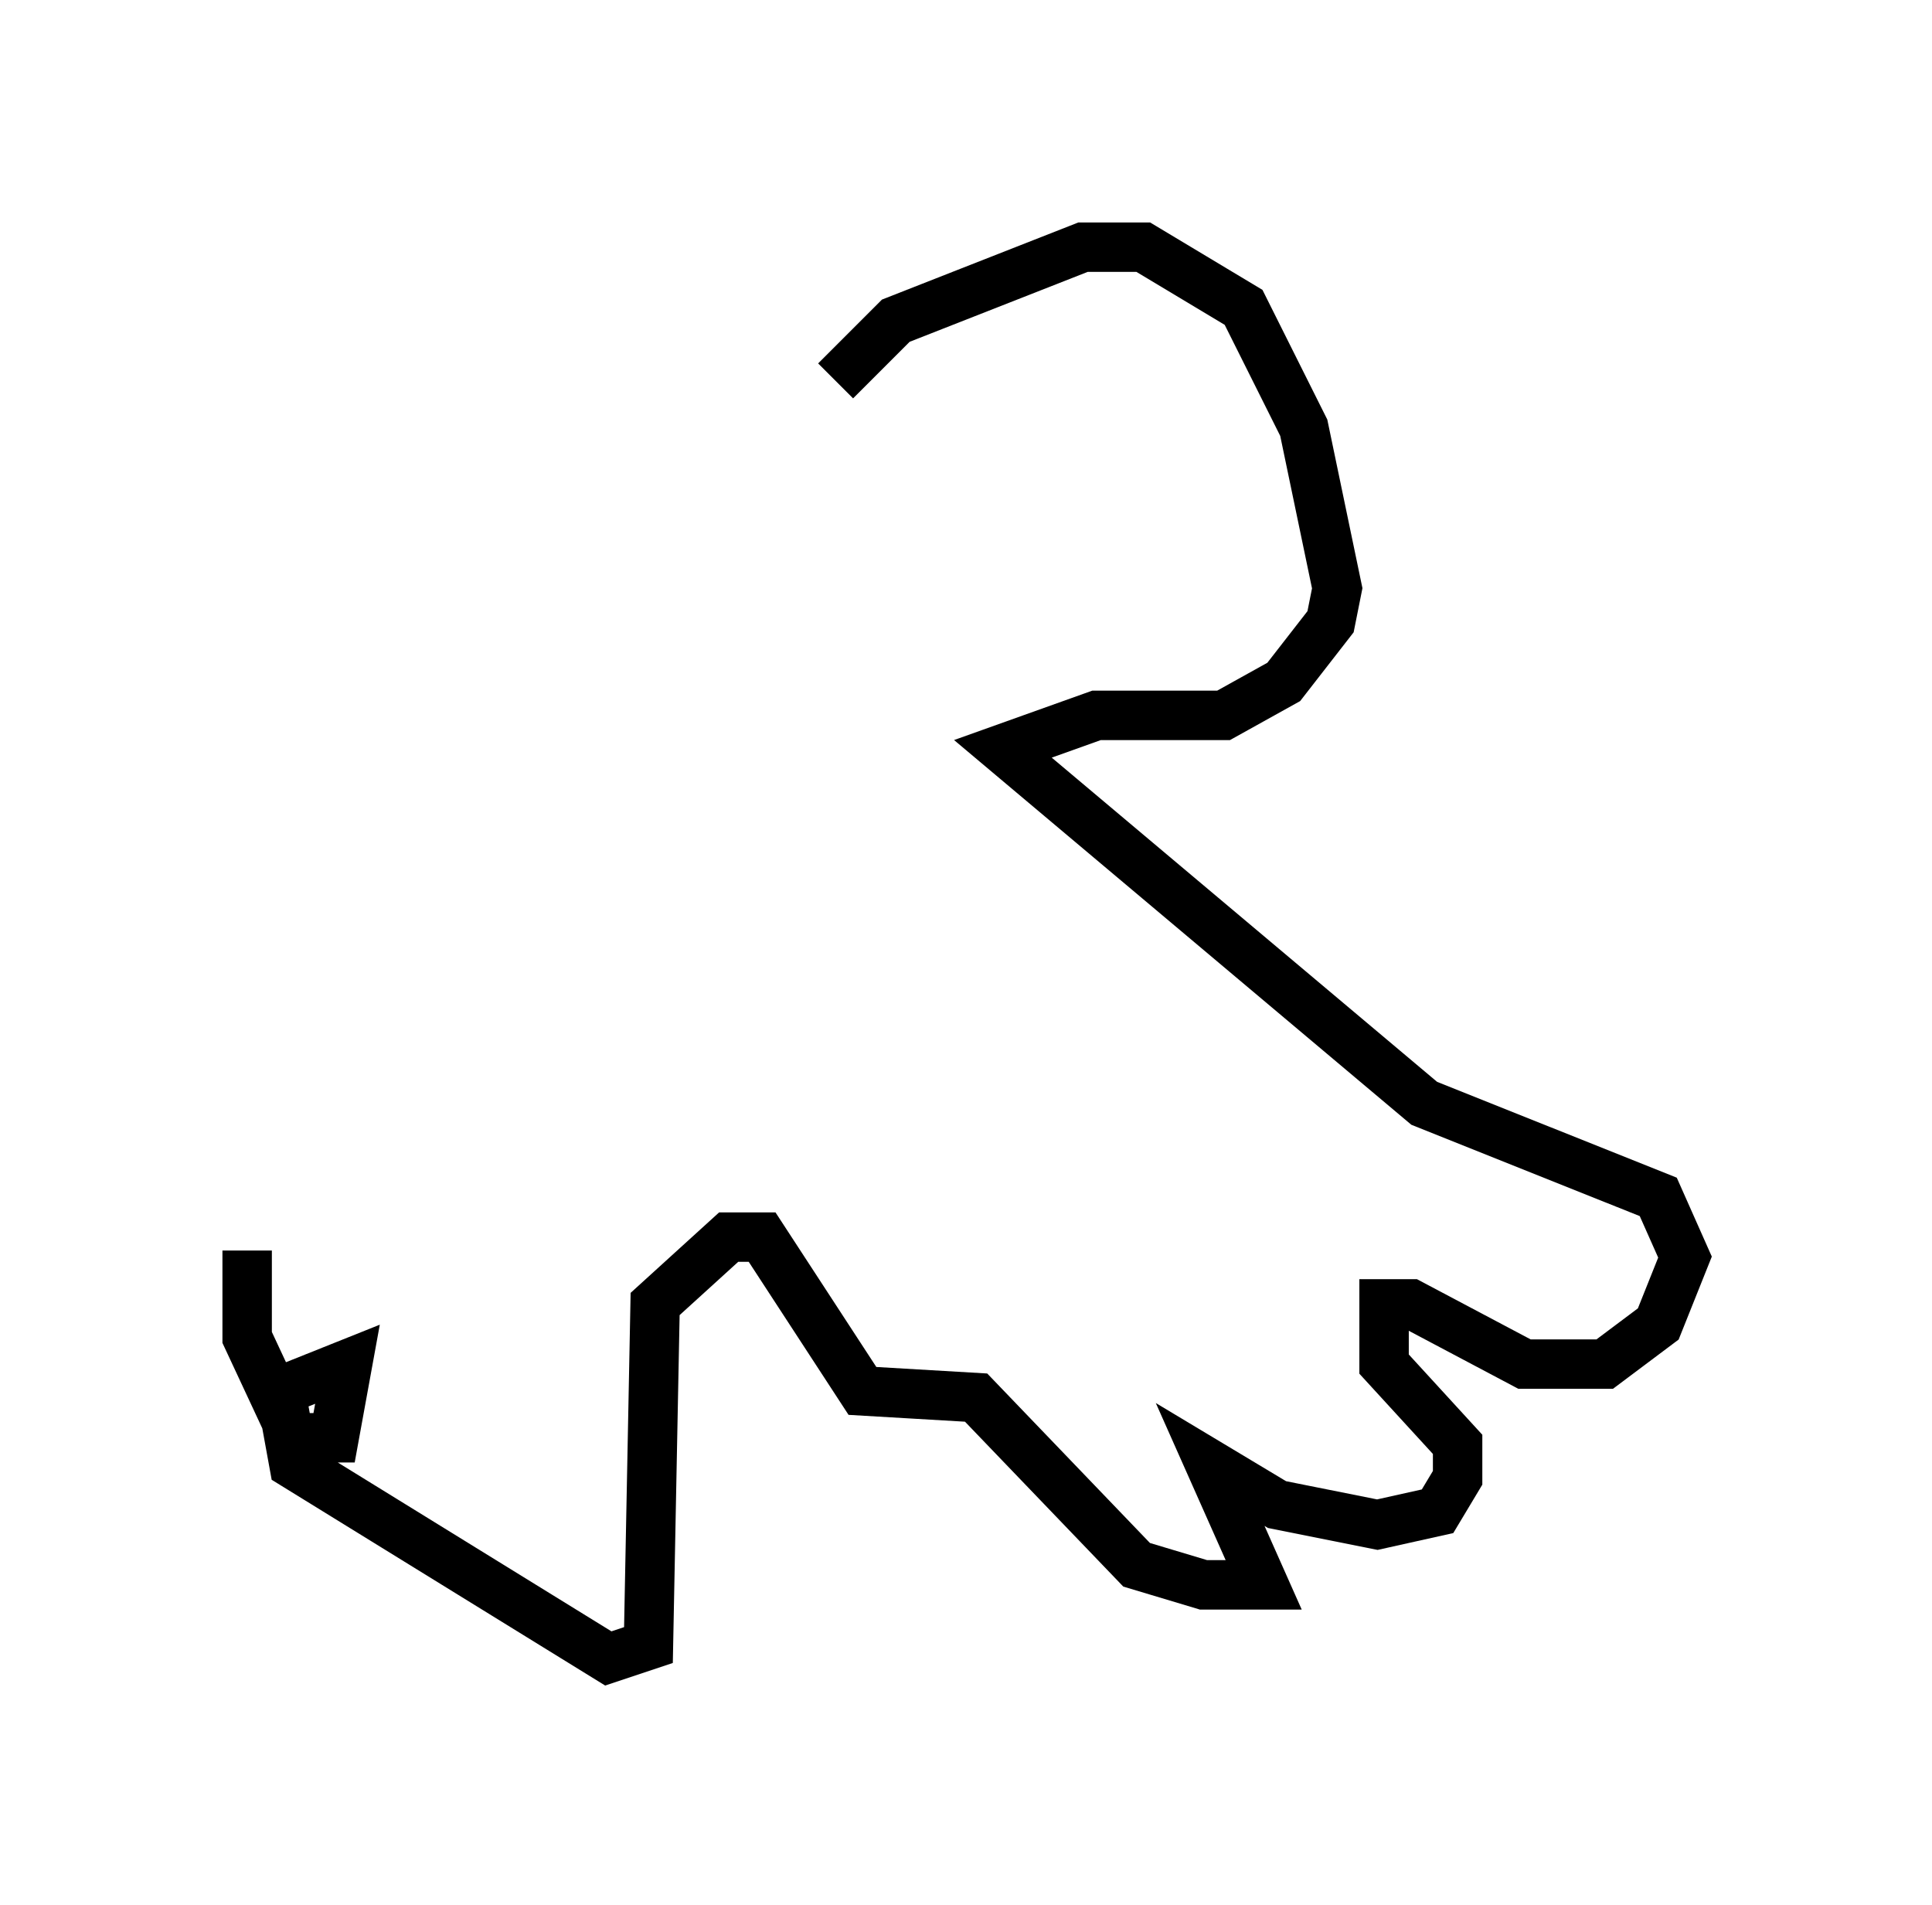 <?xml version="1.0" encoding="utf-8" ?>
<svg baseProfile="full" height="38.552" version="1.1" width="39.093" xmlns="http://www.w3.org/2000/svg" xmlns:ev="http://www.w3.org/2001/xml-events" xmlns:xlink="http://www.w3.org/1999/xlink"><defs /><rect fill="white" height="38.552" width="39.093" x="0" y="0" /><path d="M16.908, 8.654 m0.0, -0.947 l1.218, -1.218 3.789, -1.488 l1.218, 0.0 2.03, 1.218 l1.218, 2.436 0.677, 3.248 l-0.135, 0.677 -0.947, 1.218 l-1.218, 0.677 -2.571, 0.0 l-1.894, 0.677 8.525, 7.172 l4.736, 1.894 0.541, 1.218 l-0.541, 1.353 -1.083, 0.812 l-1.624, 0.0 -2.3, -1.218 l-0.541, 0.0 0.0, 1.218 l1.488, 1.624 0.0, 0.677 l-0.406, 0.677 -1.218, 0.271 l-2.03, -0.406 -1.353, -0.812 l1.083, 2.436 -1.218, 0.0 l-1.353, -0.406 -3.248, -3.383 l-2.3, -0.135 -2.03, -3.112 l-0.677, 0.0 -1.488, 1.353 l-0.135, 6.901 -0.812, 0.271 l-6.36, -3.924 -0.271, -1.488 l1.353, -0.541 -0.271, 1.488 l-0.812, 0.0 -0.947, -2.03 l0.0, -1.759 " fill="none" stroke="black" stroke-width="1" /></svg>